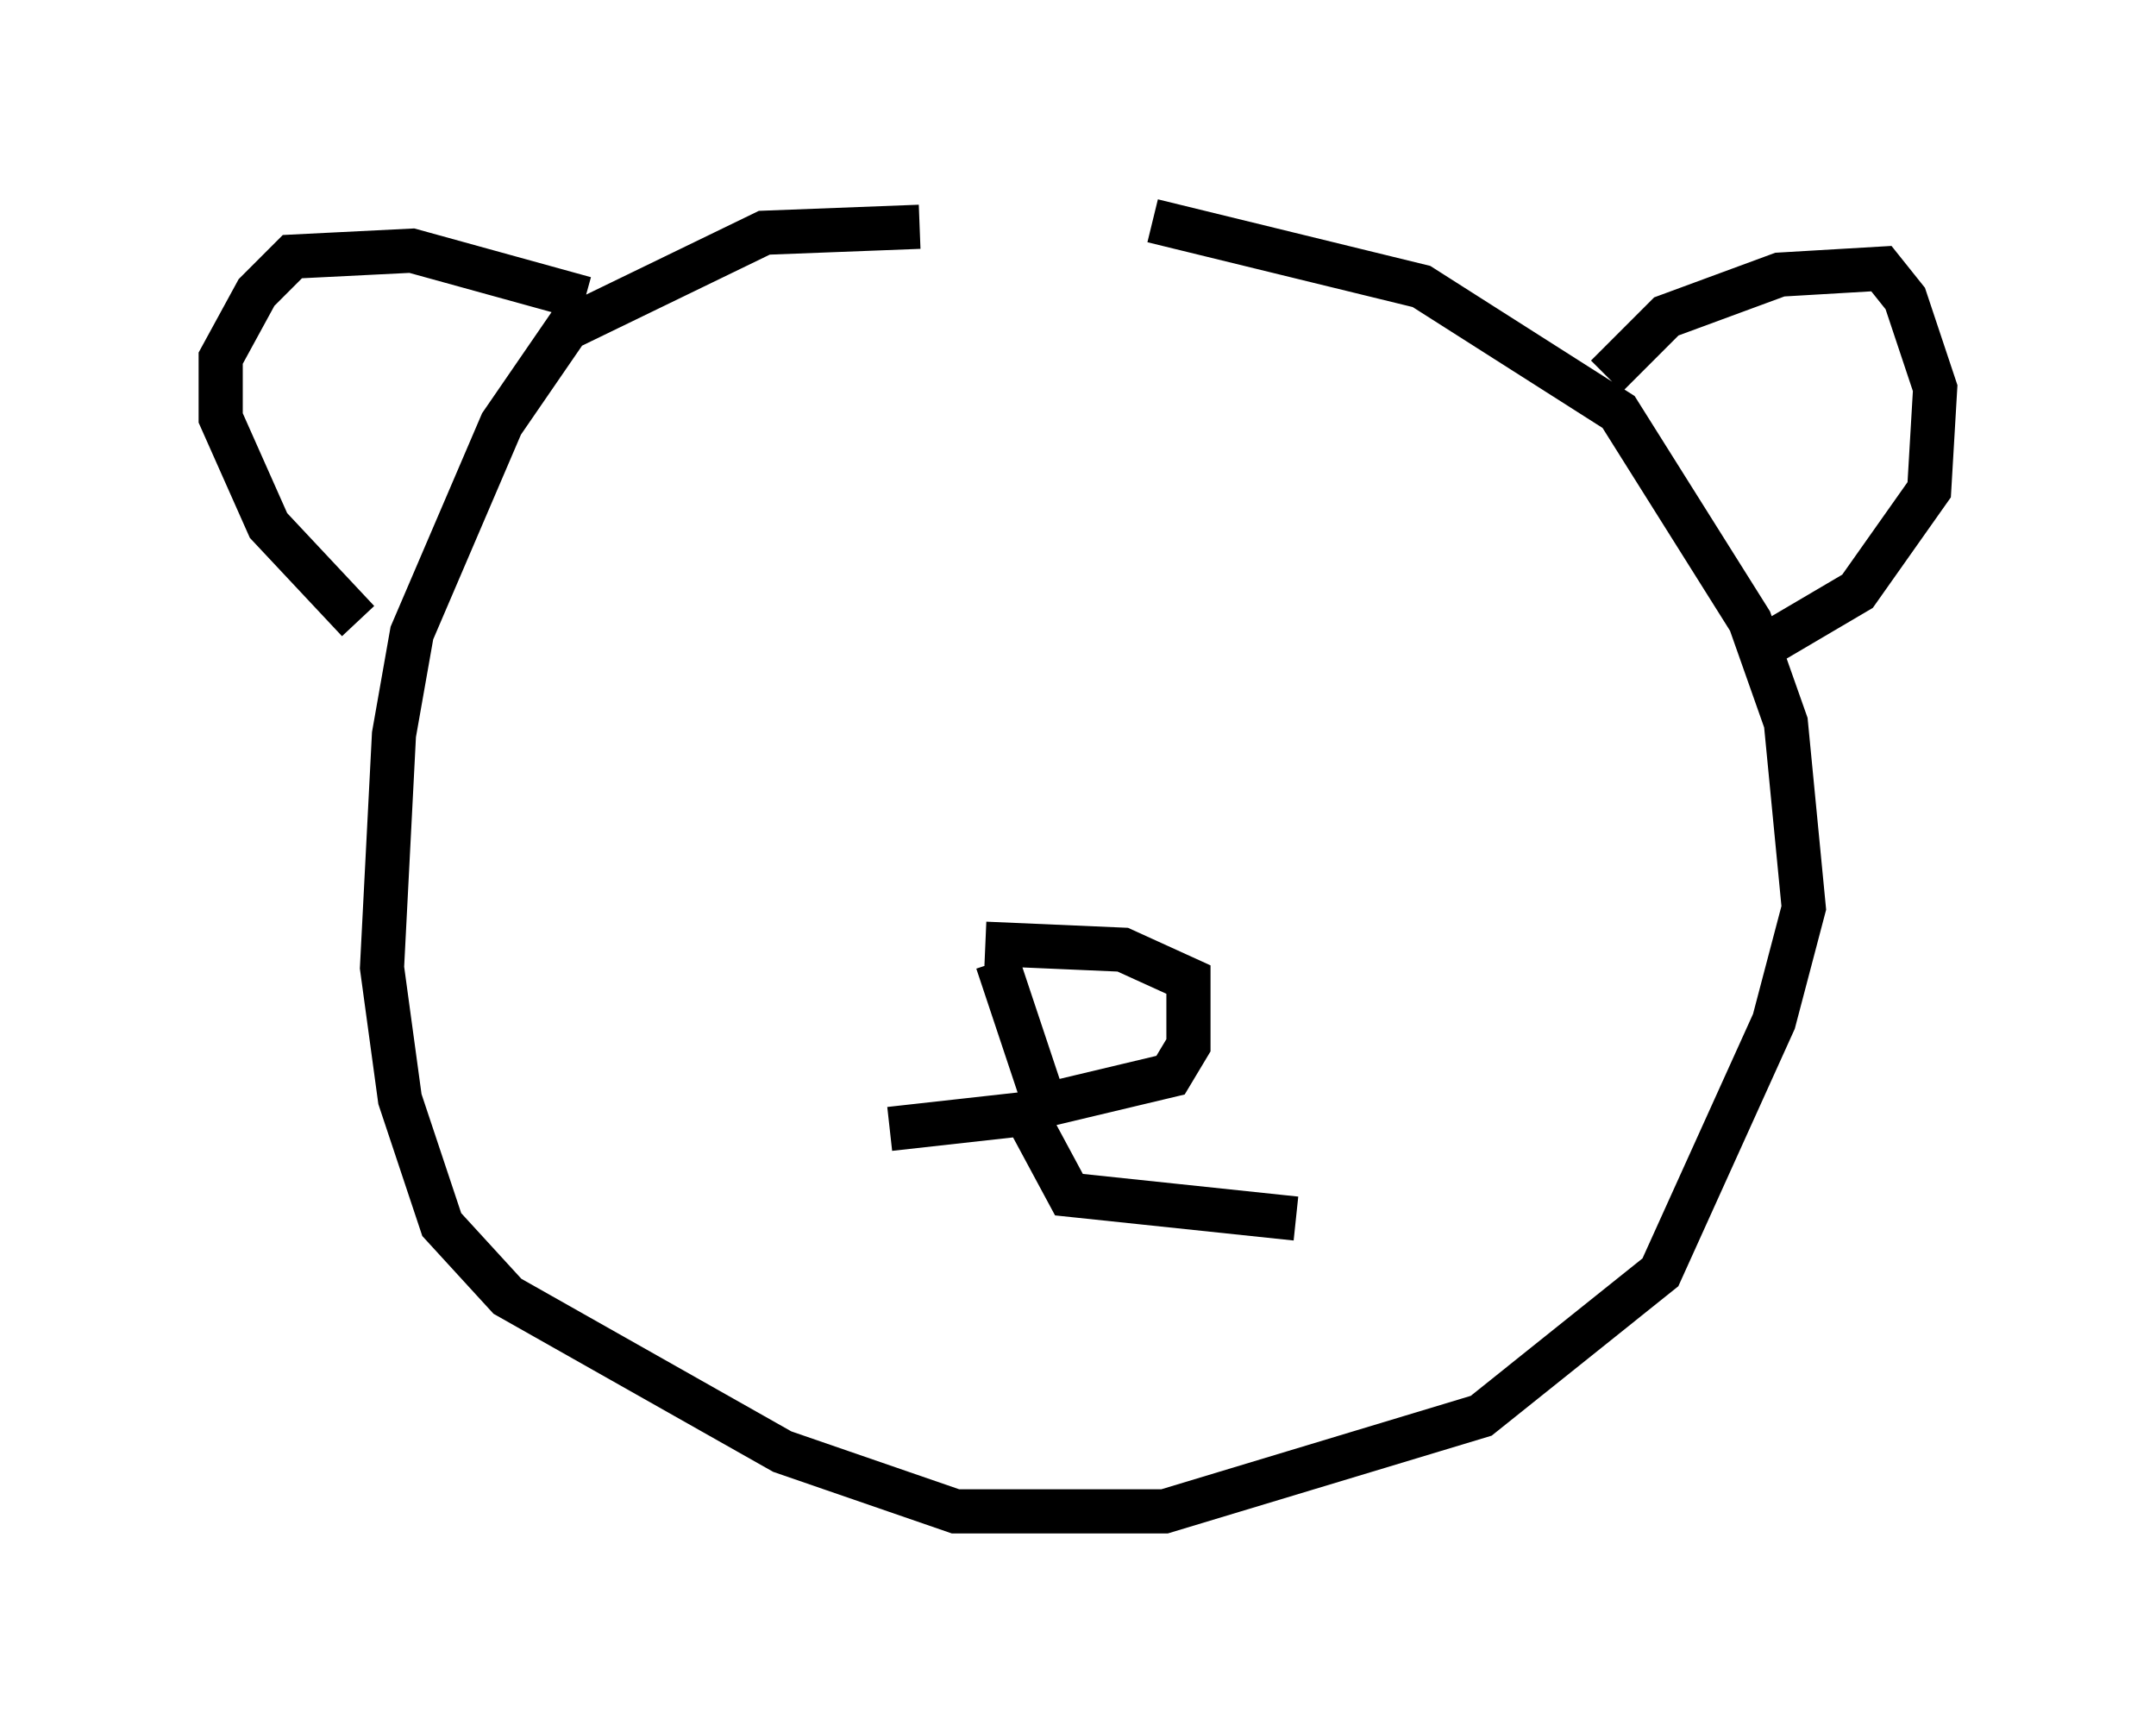 <?xml version="1.0" encoding="utf-8" ?>
<svg baseProfile="full" height="39.228" version="1.1" width="48.836" xmlns="http://www.w3.org/2000/svg" xmlns:ev="http://www.w3.org/2001/xml-events" xmlns:xlink="http://www.w3.org/1999/xlink"><defs /><rect fill="white" height="39.228" width="48.836" x="0" y="0" /><path d="M17.855, 5.271 m8.254, -0.271 l6.089, 1.488 4.465, 2.842 l2.977, 4.736 0.812, 2.3 l0.406, 4.195 -0.677, 2.571 l-2.571, 5.683 -4.059, 3.248 l-7.172, 2.165 -4.736, 0.0 l-3.924, -1.353 -6.225, -3.518 l-1.488, -1.624 -0.947, -2.842 l-0.406, -2.977 0.271, -5.277 l0.406, -2.3 2.03, -4.736 l1.488, -2.165 4.465, -2.165 l3.518, -0.135 m15.561, 3.383 l1.353, -1.353 2.571, -0.947 l2.3, -0.135 0.541, 0.677 l0.677, 2.03 -0.135, 2.3 l-1.624, 2.3 -2.3, 1.353 m-26.522, -7.984 l-3.924, -1.083 -2.706, 0.135 l-0.812, 0.812 -0.812, 1.488 l0.0, 1.353 1.083, 2.436 l2.03, 2.165 m14.208, 7.307 l3.112, 0.135 1.488, 0.677 l0.0, 1.488 -0.406, 0.677 l-2.842, 0.677 -1.083, -3.248 m0.677, 3.518 l0.947, 1.759 5.142, 0.541 m-5.548, -2.436 l-3.654, 0.406 " fill="none" stroke="black" stroke-width="1" /></svg>